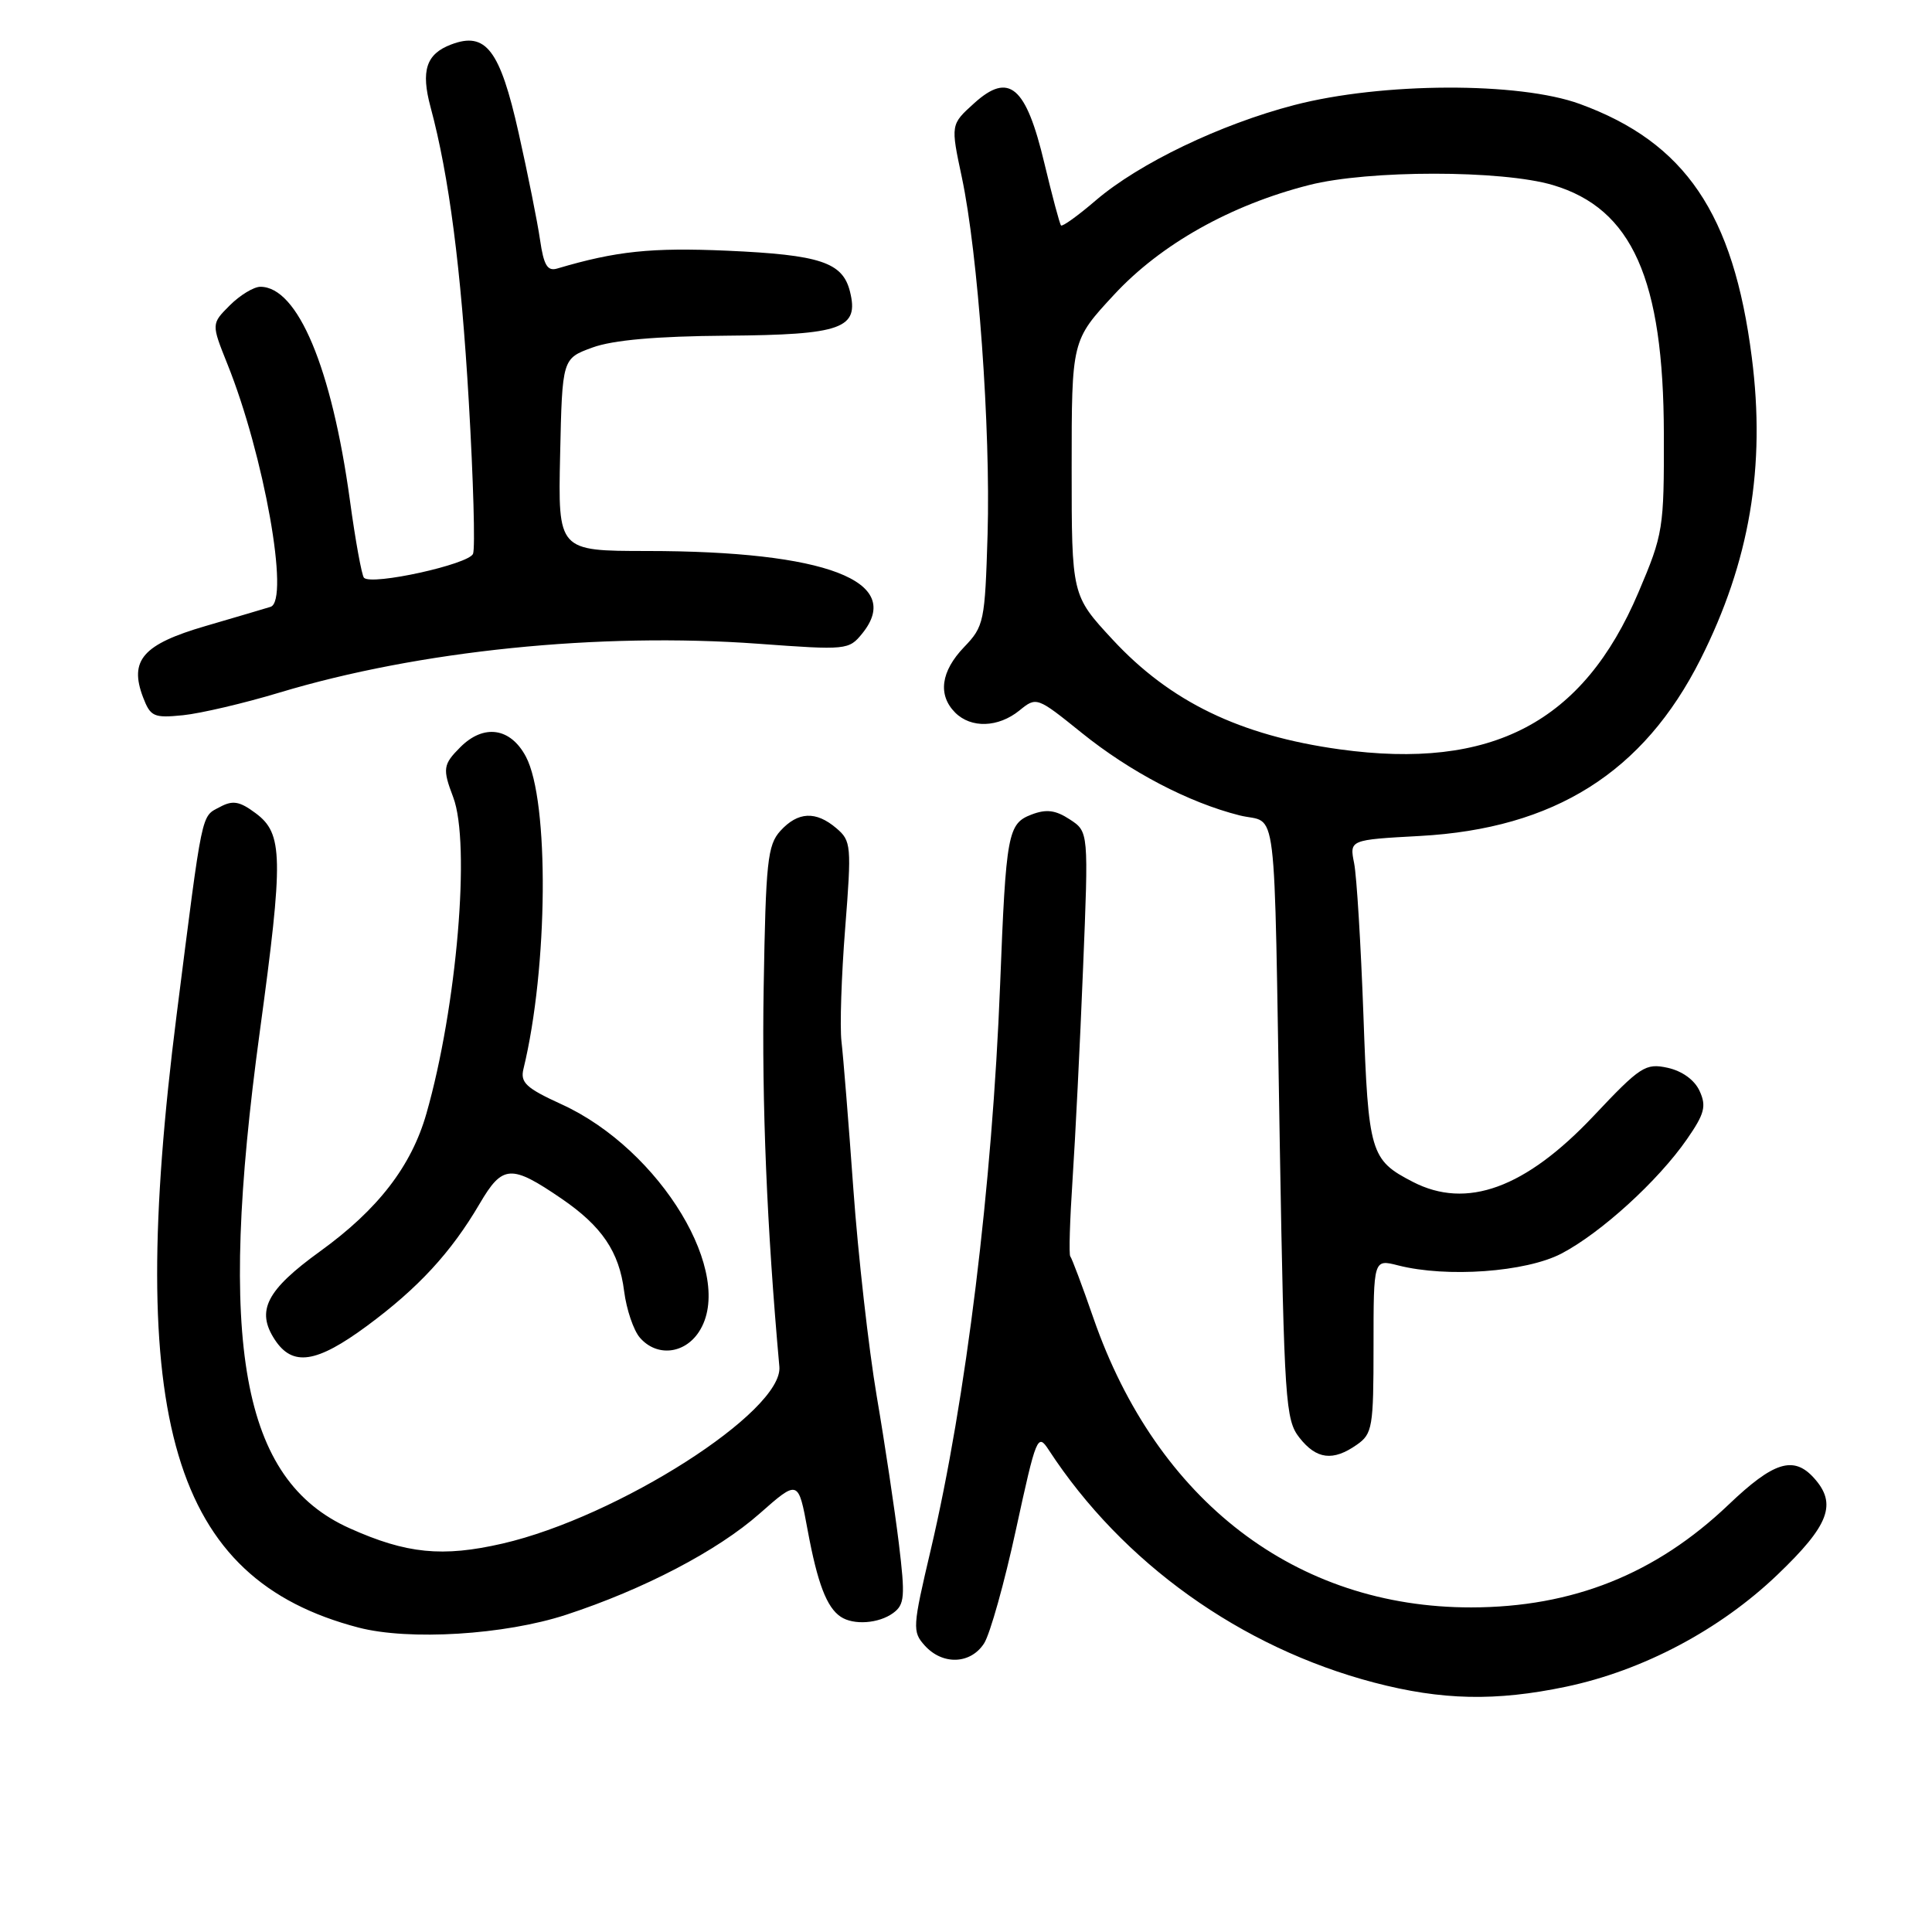 <?xml version="1.0" encoding="UTF-8" standalone="no"?>
<!DOCTYPE svg PUBLIC "-//W3C//DTD SVG 1.1//EN" "http://www.w3.org/Graphics/SVG/1.1/DTD/svg11.dtd" >
<svg xmlns="http://www.w3.org/2000/svg" xmlns:xlink="http://www.w3.org/1999/xlink" version="1.1" viewBox="0 0 256 256">
 <g >
 <path fill="currentColor"
d=" M 207.50 223.50 C 217.70 221.36 227.89 215.96 235.51 208.67 C 242.39 202.09 243.46 199.27 240.35 195.83 C 237.65 192.85 235.01 193.68 229.04 199.38 C 219.40 208.57 208.39 212.97 194.96 212.99 C 171.75 213.02 153.30 198.90 144.89 174.67 C 143.40 170.36 142.01 166.68 141.82 166.48 C 141.62 166.29 141.76 161.70 142.12 156.28 C 142.48 150.87 143.11 138.28 143.51 128.32 C 144.25 110.21 144.25 110.21 141.76 108.58 C 139.87 107.34 138.65 107.18 136.69 107.93 C 133.54 109.13 133.30 110.40 132.52 130.50 C 131.48 157.08 128.00 185.46 123.34 205.31 C 120.91 215.64 120.87 216.20 122.55 218.06 C 124.92 220.67 128.62 220.52 130.40 217.75 C 131.19 216.51 133.10 209.71 134.63 202.63 C 137.31 190.31 137.49 189.86 138.96 192.12 C 148.73 207.10 164.43 218.32 182.08 222.95 C 191.05 225.30 198.19 225.45 207.50 223.50 Z  M 75.00 213.97 C 85.29 210.60 95.07 205.49 100.64 200.57 C 105.78 196.04 105.78 196.04 107.02 202.77 C 108.32 209.79 109.54 212.99 111.40 214.23 C 113.10 215.37 116.44 215.13 118.34 213.74 C 119.87 212.62 119.96 211.59 119.10 204.49 C 118.56 200.10 117.25 191.32 116.17 185.00 C 115.10 178.68 113.70 166.30 113.07 157.50 C 112.44 148.70 111.73 139.93 111.50 138.00 C 111.27 136.07 111.49 129.32 111.99 123.00 C 112.85 112.04 112.79 111.42 110.83 109.75 C 108.11 107.43 105.73 107.54 103.40 110.10 C 101.70 111.98 101.47 114.18 101.19 130.85 C 100.93 146.20 101.61 162.66 103.27 181.09 C 103.80 187.00 81.89 201.00 66.59 204.53 C 58.62 206.36 53.87 205.89 46.32 202.50 C 32.00 196.08 28.77 178.20 34.42 136.73 C 37.58 113.55 37.52 110.46 33.87 107.75 C 31.75 106.17 30.85 106.01 29.14 106.93 C 26.62 108.27 26.90 106.96 23.40 134.50 C 16.59 188.20 22.83 209.21 47.50 215.66 C 54.21 217.41 66.87 216.63 75.00 213.97 Z  M 179.78 191.44 C 181.86 189.99 182.00 189.14 182.00 178.36 C 182.00 166.84 182.00 166.84 185.25 167.67 C 191.71 169.32 202.18 168.56 206.89 166.11 C 212.13 163.37 219.70 156.48 223.53 150.95 C 225.86 147.59 226.13 146.58 225.21 144.57 C 224.55 143.11 222.91 141.92 220.98 141.49 C 218.04 140.85 217.37 141.28 211.16 147.87 C 202.12 157.45 194.33 160.29 187.20 156.60 C 181.58 153.70 181.31 152.79 180.66 134.50 C 180.32 125.15 179.77 116.10 179.43 114.39 C 178.81 111.28 178.81 111.28 188.15 110.77 C 205.97 109.79 217.77 102.35 225.33 87.35 C 231.84 74.42 233.98 61.82 232.12 47.34 C 229.69 28.29 223.30 18.88 209.35 13.78 C 201.30 10.83 183.11 10.90 171.50 13.92 C 161.70 16.47 150.94 21.64 145.20 26.55 C 142.84 28.58 140.76 30.07 140.59 29.87 C 140.41 29.67 139.42 25.95 138.38 21.61 C 135.95 11.40 133.70 9.49 129.07 13.69 C 125.96 16.50 125.96 16.50 127.45 23.50 C 129.60 33.63 131.27 56.87 130.86 70.81 C 130.51 82.38 130.39 82.99 127.75 85.74 C 124.66 88.96 124.24 92.09 126.57 94.43 C 128.68 96.53 132.27 96.41 135.07 94.15 C 137.34 92.30 137.39 92.32 143.31 97.09 C 149.76 102.29 157.51 106.34 164.24 108.04 C 169.37 109.33 168.77 104.45 169.58 151.75 C 170.17 185.77 170.33 188.15 172.18 190.50 C 174.44 193.38 176.63 193.65 179.78 191.44 Z  M 48.64 175.68 C 55.41 170.68 59.77 165.96 63.55 159.51 C 66.59 154.32 67.71 154.25 74.41 158.83 C 79.75 162.48 82.05 165.87 82.70 171.09 C 83.01 173.51 83.95 176.29 84.79 177.25 C 87.00 179.80 90.67 179.44 92.61 176.48 C 97.55 168.94 87.55 152.34 74.44 146.34 C 69.71 144.18 68.92 143.45 69.36 141.64 C 72.63 128.24 72.80 106.10 69.68 100.25 C 67.64 96.41 64.10 95.90 61.00 99.00 C 58.70 101.30 58.62 101.87 60.05 105.63 C 62.38 111.75 60.54 133.44 56.50 147.56 C 54.51 154.53 50.08 160.27 42.41 165.81 C 35.30 170.95 33.90 173.68 36.41 177.51 C 38.77 181.11 41.92 180.64 48.64 175.68 Z  M 37.00 91.78 C 55.51 86.20 79.42 83.77 100.47 85.30 C 112.19 86.16 112.48 86.13 114.26 83.93 C 119.86 77.01 109.45 73.02 85.72 73.01 C 73.94 73.00 73.94 73.00 74.22 60.25 C 74.50 47.51 74.50 47.51 78.50 46.05 C 81.21 45.06 86.95 44.55 96.28 44.48 C 111.59 44.36 113.86 43.54 112.62 38.61 C 111.65 34.75 108.67 33.77 96.37 33.22 C 86.29 32.78 81.64 33.27 73.84 35.58 C 72.54 35.97 72.05 35.16 71.56 31.79 C 71.22 29.43 69.94 23.05 68.72 17.61 C 66.25 6.59 64.38 4.14 59.77 5.90 C 56.47 7.15 55.75 9.36 57.05 14.19 C 59.50 23.28 61.09 35.57 62.12 53.25 C 62.72 63.56 62.98 72.62 62.68 73.38 C 62.15 74.77 49.27 77.61 48.23 76.56 C 47.94 76.27 47.09 71.63 46.36 66.26 C 43.95 48.73 39.45 38.00 34.50 38.00 C 33.63 38.00 31.80 39.11 30.45 40.46 C 28.00 42.91 28.00 42.91 30.12 48.21 C 34.98 60.28 38.42 79.60 35.85 80.41 C 35.11 80.64 31.22 81.79 27.21 82.96 C 18.95 85.37 17.09 87.48 18.95 92.38 C 19.94 94.97 20.37 95.16 24.26 94.77 C 26.59 94.53 32.33 93.19 37.00 91.78 Z  M 177.50 99.29 C 164.30 97.46 155.06 92.99 147.42 84.74 C 142.00 78.89 142.00 78.89 142.00 62.00 C 142.00 45.11 142.00 45.11 147.61 39.06 C 153.80 32.37 163.07 27.16 173.46 24.52 C 181.33 22.51 199.02 22.52 205.76 24.52 C 216.27 27.64 220.43 36.98 220.47 57.50 C 220.50 70.07 220.39 70.76 217.10 78.50 C 209.78 95.74 197.70 102.08 177.50 99.29 Z "/>
</g>
</svg>
